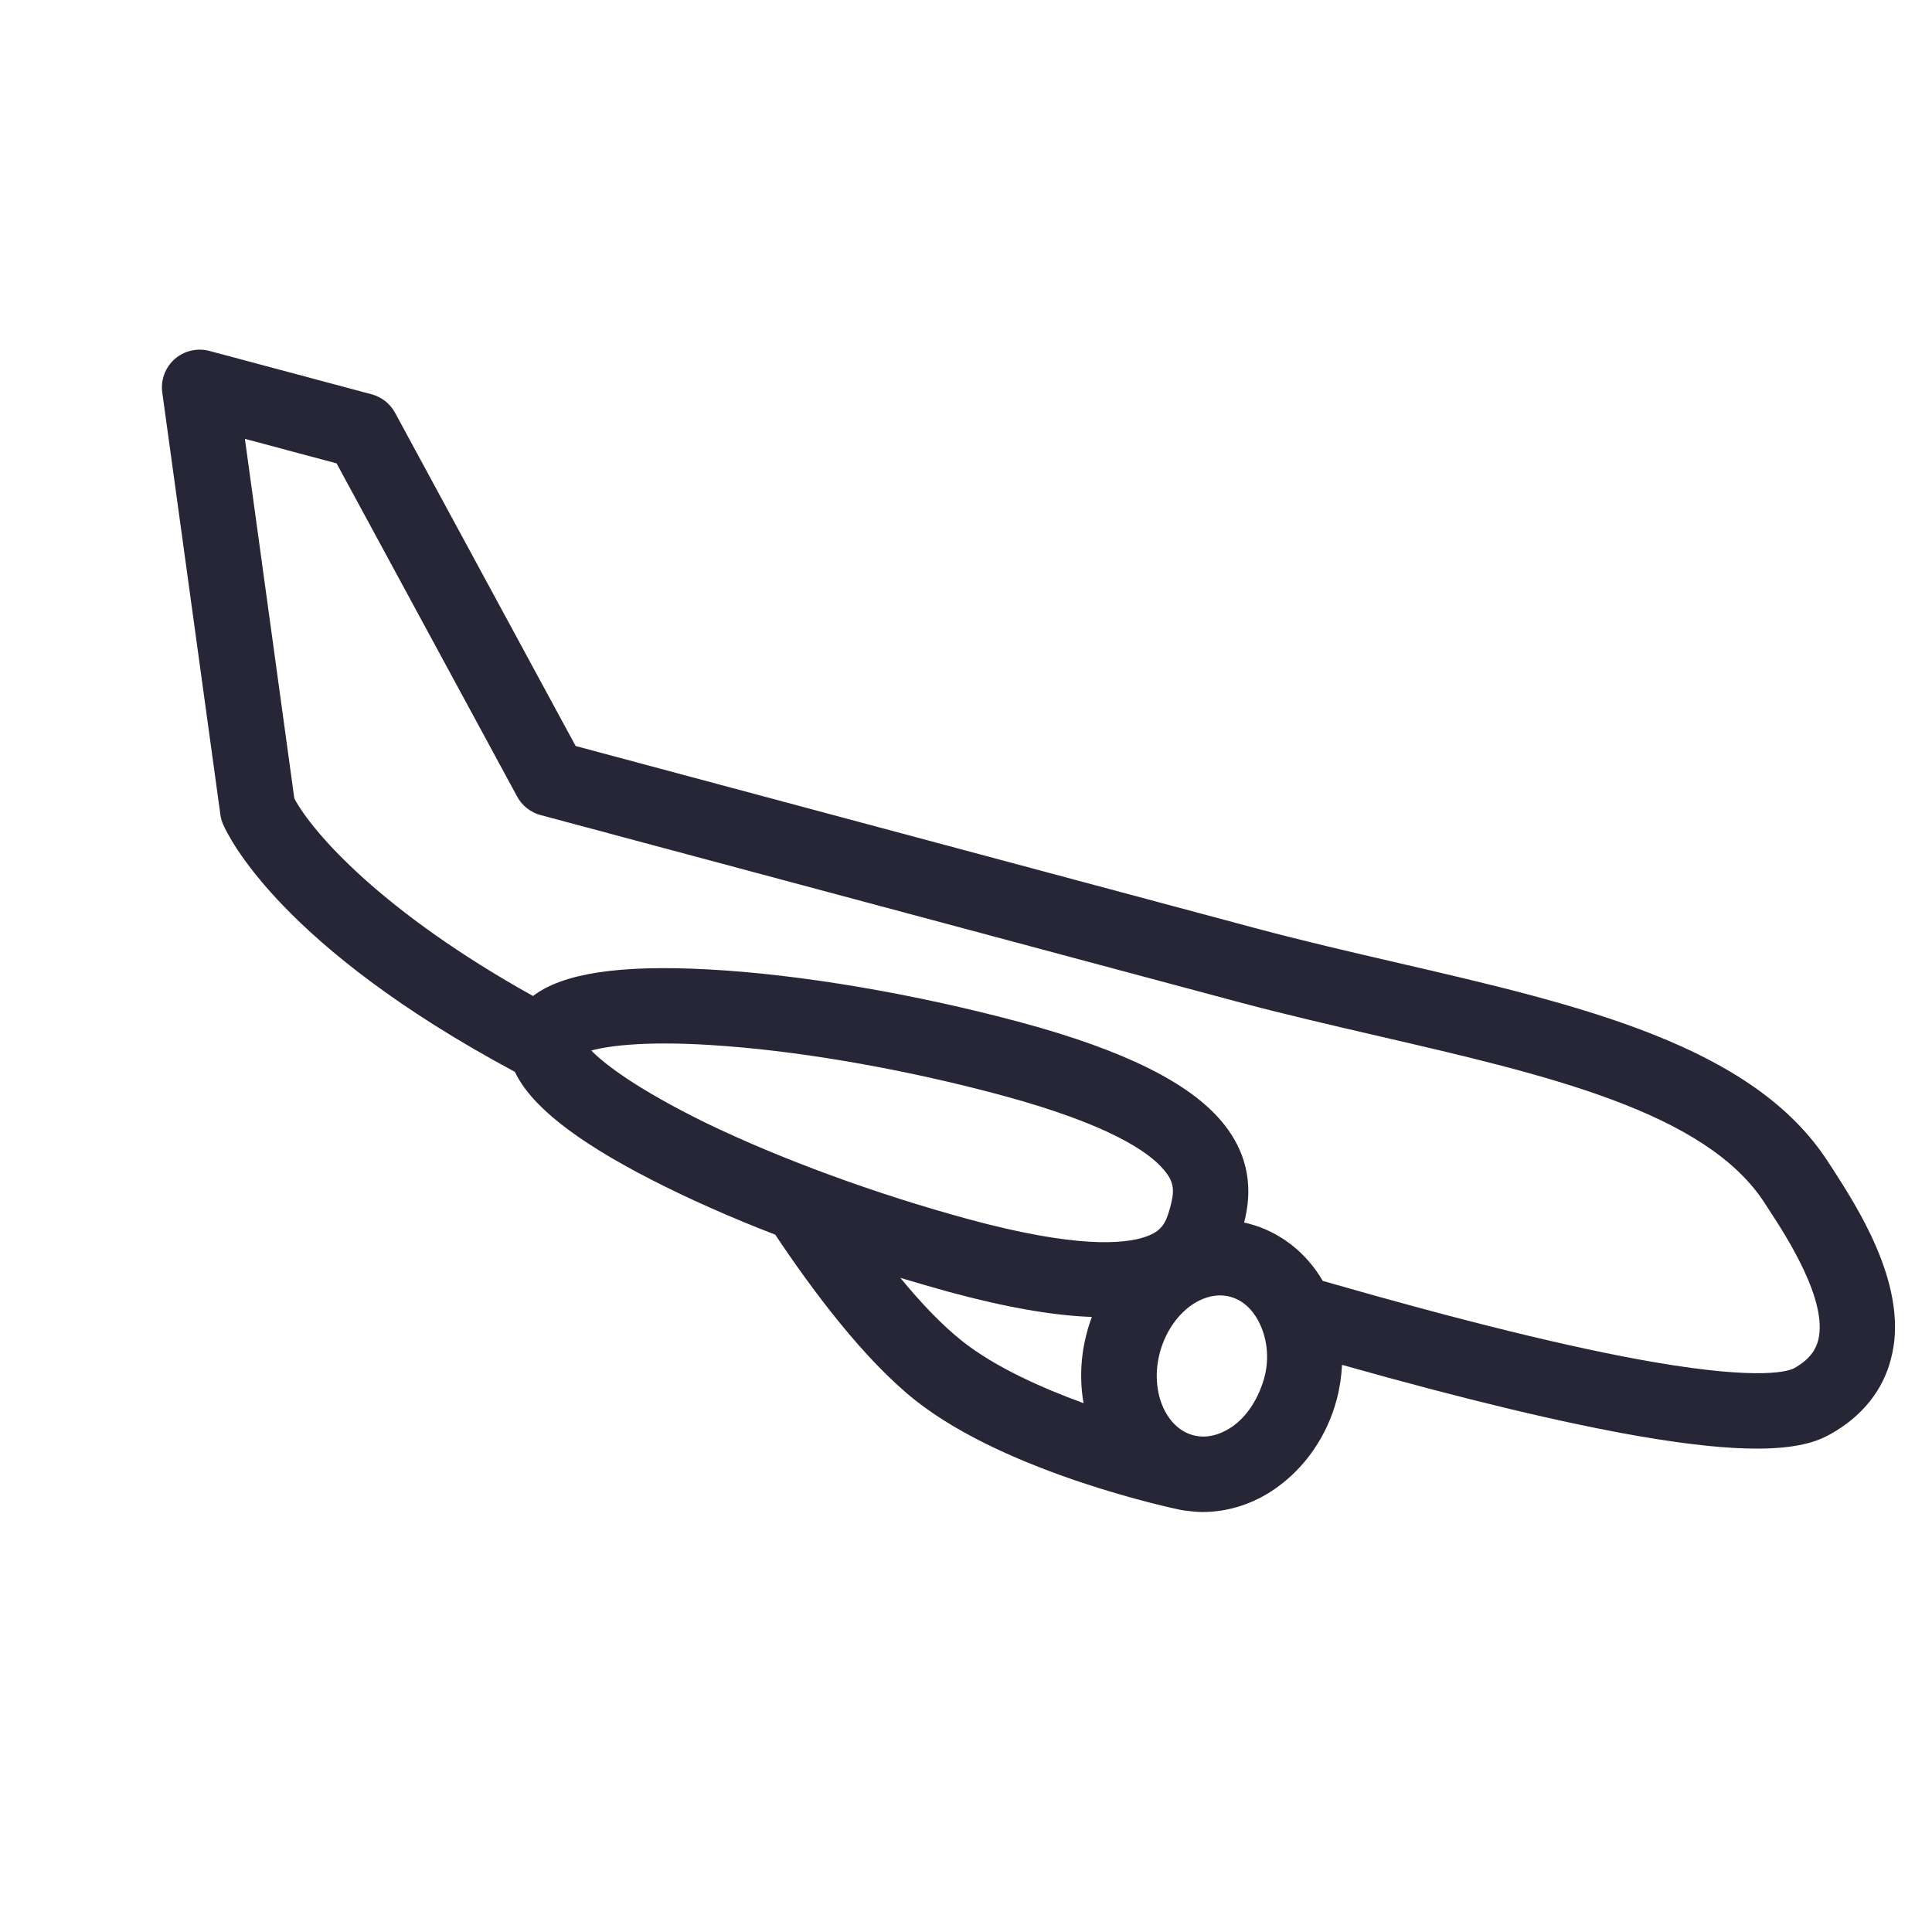 <svg xmlns="http://www.w3.org/2000/svg" viewBox="0 0 1024 1024" version="1.1"><path d="M994.4 660.8c-7.2-16.7-16.7-31.4-23-41.2l-2.1-3.2c-39.8-62.4-131.7-83.7-229-106.2-24.6-5.7-50.1-11.6-74.7-18.2l-360.5-96.6-95.7-176.6c-2.6-4.8-7.1-8.4-12.4-9.8l-86-23c-6.5-1.7-13.4-0.1-18.4 4.3-5 4.4-7.5 11.1-6.6 17.7l30.8 223.7c0.2 1.8 0.7 3.5 1.4 5.1 2.8 6.5 30.4 64.7 154.7 131.3 8.4 17.8 31.9 36.4 72 57 19.7 10.1 42.1 20.1 66 29.3 19.1 28.7 46.9 66.2 74.5 88 49 38.6 136.8 57.2 140.5 57.9 0.9 0.2 1.8 0.3 2.7 0.4 3 0.4 5.9 0.7 8.9 0.7 13.3 0 27-4.3 38.7-12.6 15.5-10.9 27.2-27.7 32.3-47.1l0 0c1.6-6.1 2.5-12.2 2.8-18.3 64.8 18.3 117.9 31 158 37.9 27.3 4.7 47.1 6.5 61.8 6.5 21.4 0 32.1-3.7 39.1-7.7 16.8-9.4 27.9-23.3 32.1-40.1C1006.8 703 1004 683.1 994.4 660.8zM313.4 556.8c9.9-2.7 31.6-5.5 71.9-2.3 44.2 3.4 97.5 13 146.2 26.2 56.1 15.2 77.5 29.8 85.5 39.5 5.6 6.6 5.5 11.3 3.2 19.8-2.3 8.5-4.6 12.5-12.7 15.4-11.8 4.2-37.7 6.1-93.8-9.1-48.7-13.2-99.6-31.8-139.5-51.1C337.9 577.4 320.5 564.1 313.4 556.8zM477.2 677.3c8.7 2.6 17.4 5.1 26 7.5 29.6 8 54.7 12.5 75.5 13.2-1 2.7-1.9 5.4-2.6 8.2-3.4 12.5-3.9 25.4-1.8 37.5-22.5-8.2-46.8-19.1-64.2-32.8C499.2 702.3 487.9 690.3 477.2 677.3zM669.8 731.3c0 0 0 0 0 0-3.1 10.3-8.8 19.3-16.6 24.8-3.9 2.7-11.8 7-20.8 4.6-9-2.4-13.7-10-15.7-14.3-4-8.6-4.7-19.4-1.9-29.7 2.8-10.3 8.8-19.3 16.5-24.8 3.1-2.2 8.7-5.3 15.3-5.3 1.7 0 3.6 0.2 5.4 0.7 9 2.4 13.7 10 15.7 14.3C671.8 710.2 672.9 721 669.8 731.3zM963.7 710.3c-1 3.8-3.3 9.6-12.8 14.9-2.2 1.2-16.1 6.8-74.6-3.3-43-7.4-101.9-21.9-175.2-43-8.8-15.1-22.7-25.9-38.7-30.2-1-0.3-2-0.5-3-0.7 2.6-10.2 6.5-31.7-11.8-53.5-17.3-20.7-51.9-37.8-105.7-52.4-56.7-15.3-117.5-25.7-166.8-28.3-46.5-2.5-76.8 2-92.6 14.1-79.6-44.3-116.6-86.2-126.5-104.7l-26.2-190.6 48.6 13 95.7 176.6c2.6 4.8 7.1 8.4 12.4 9.8l368.8 98.8c25.3 6.8 51.1 12.7 76 18.5 89.1 20.6 173.3 40.1 204.3 88.8l2.2 3.4C947.1 655.7 968.9 689.5 963.7 710.3z" fill="#272636" p-id="1434"></path></svg>